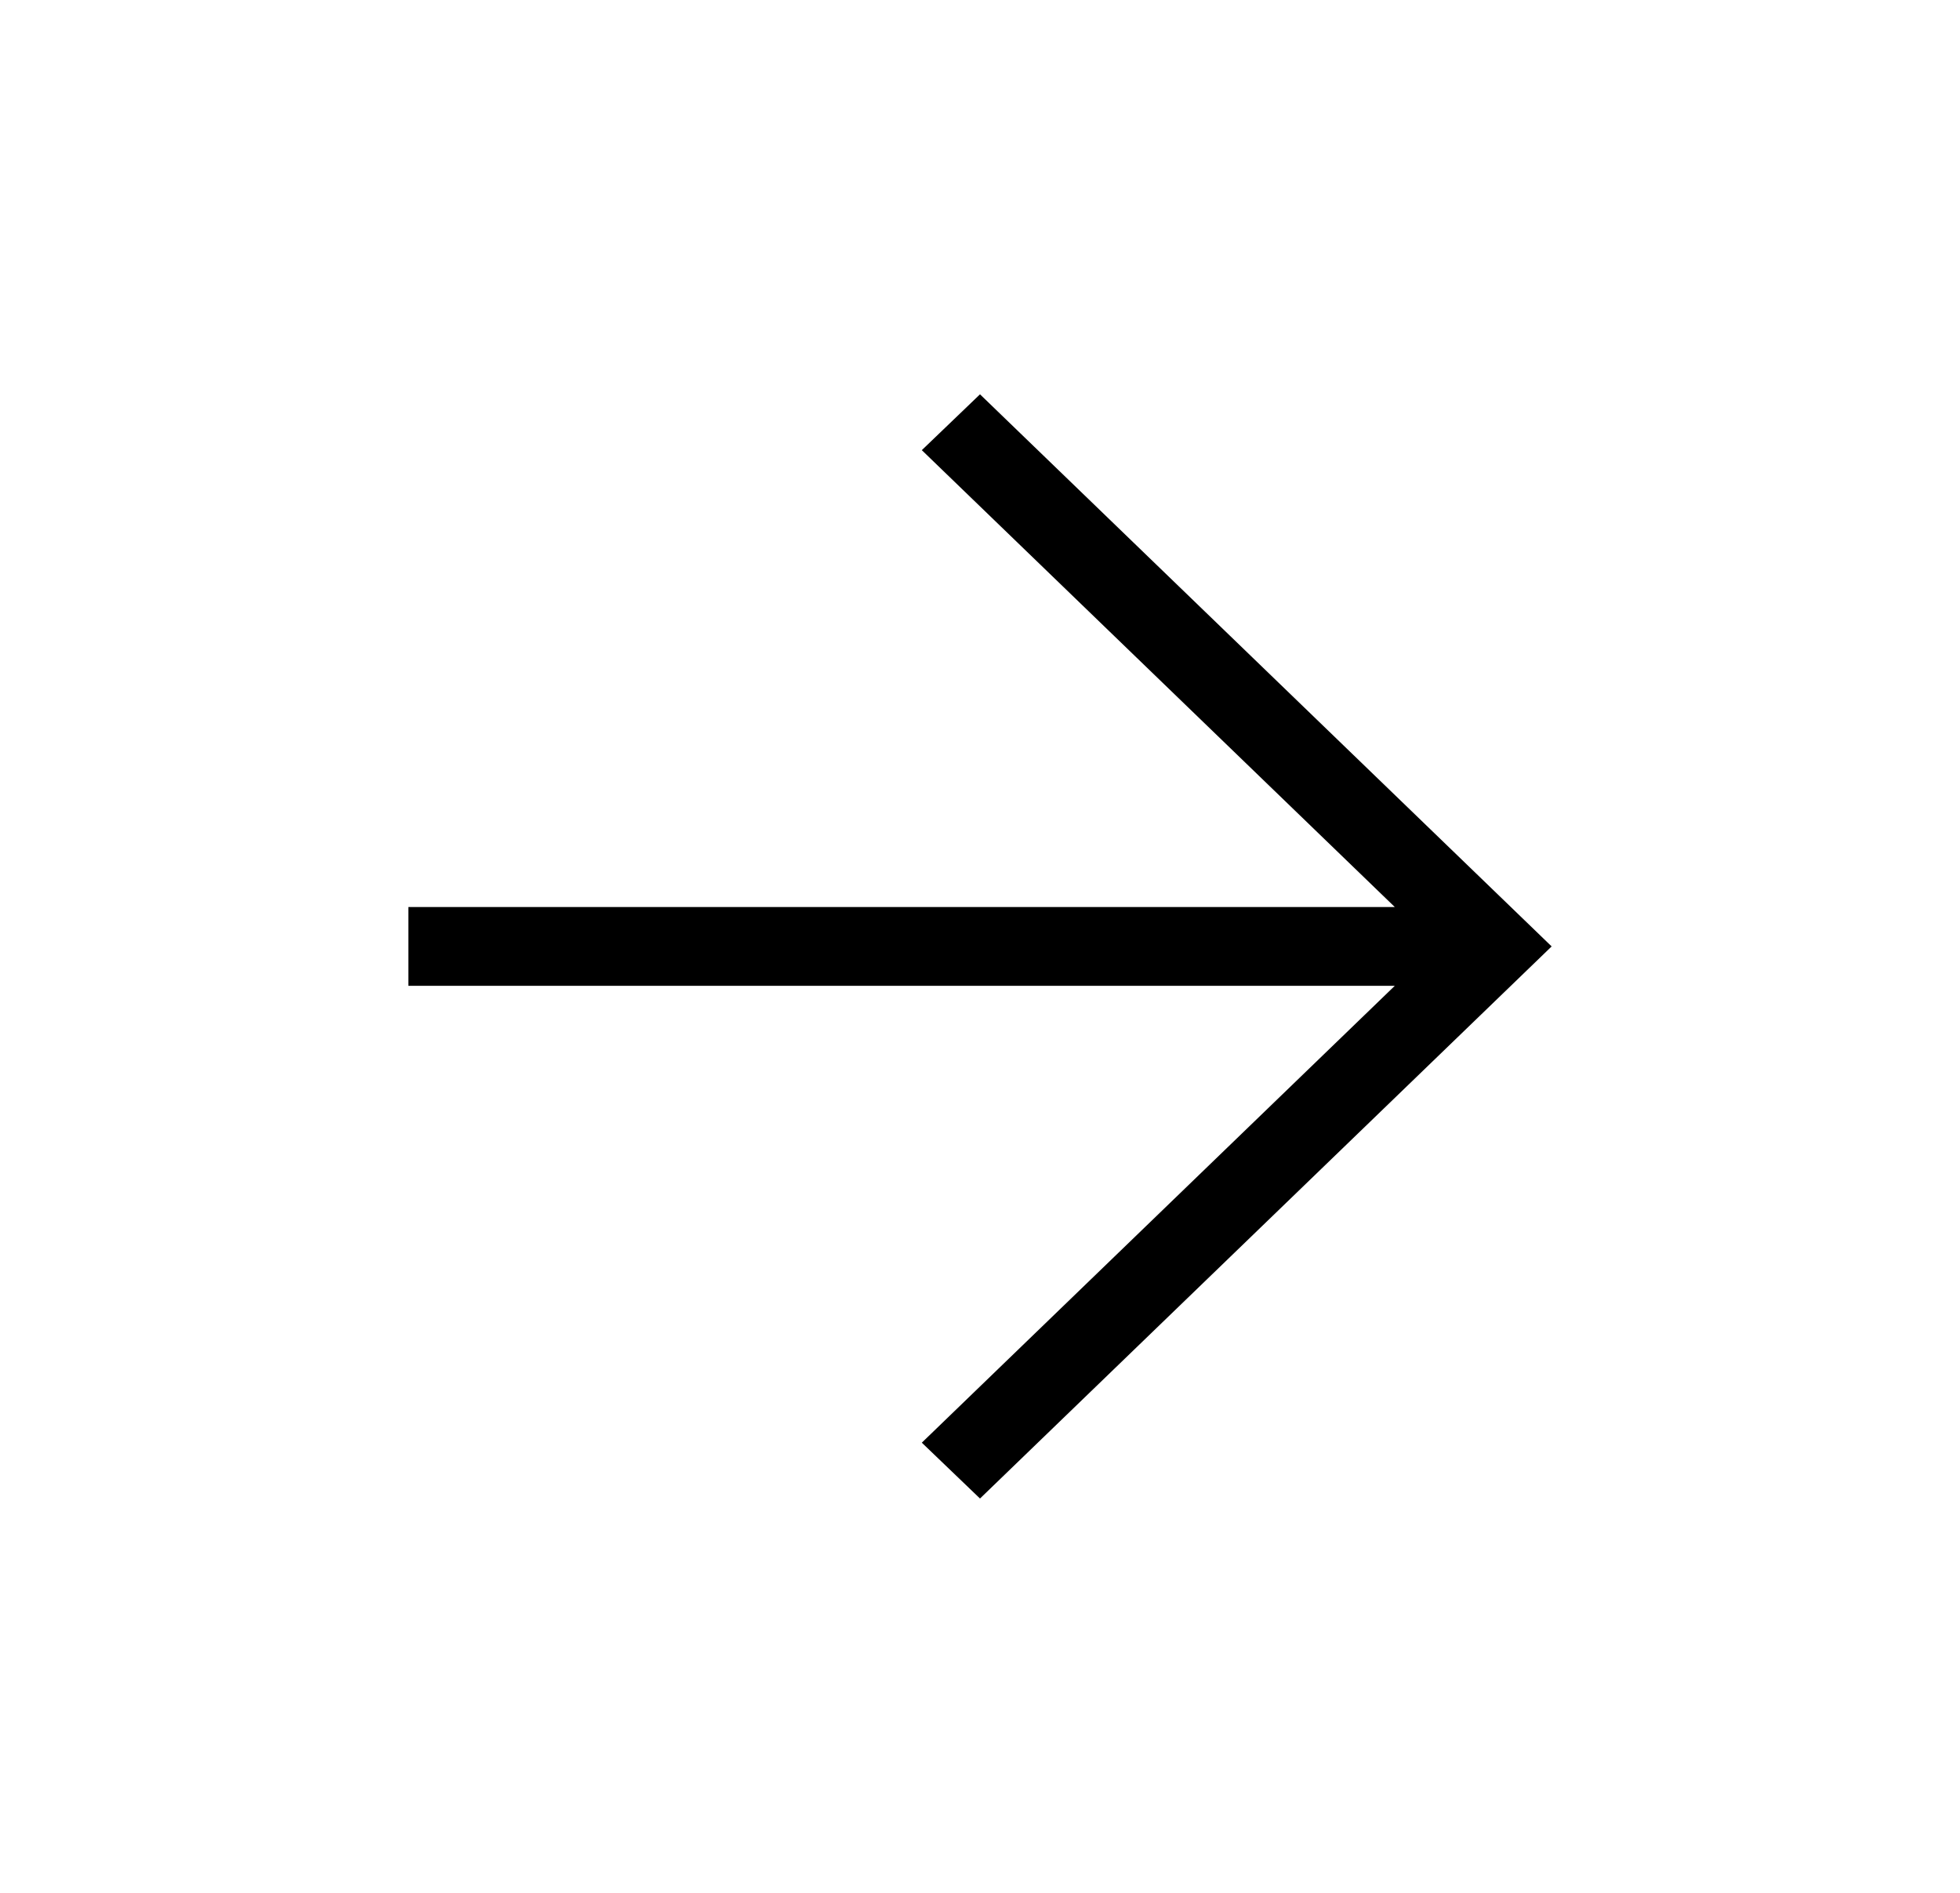 <svg width="29" height="28" viewBox="0 0 29 28" fill="none" xmlns="http://www.w3.org/2000/svg">
<path d="M20.637 14.583H6.042V13.417H20.637L13.639 6.659L14.5 5.833L22.958 14L14.5 22.167L13.639 21.341L20.637 14.583Z" fill="black"/>
</svg>
